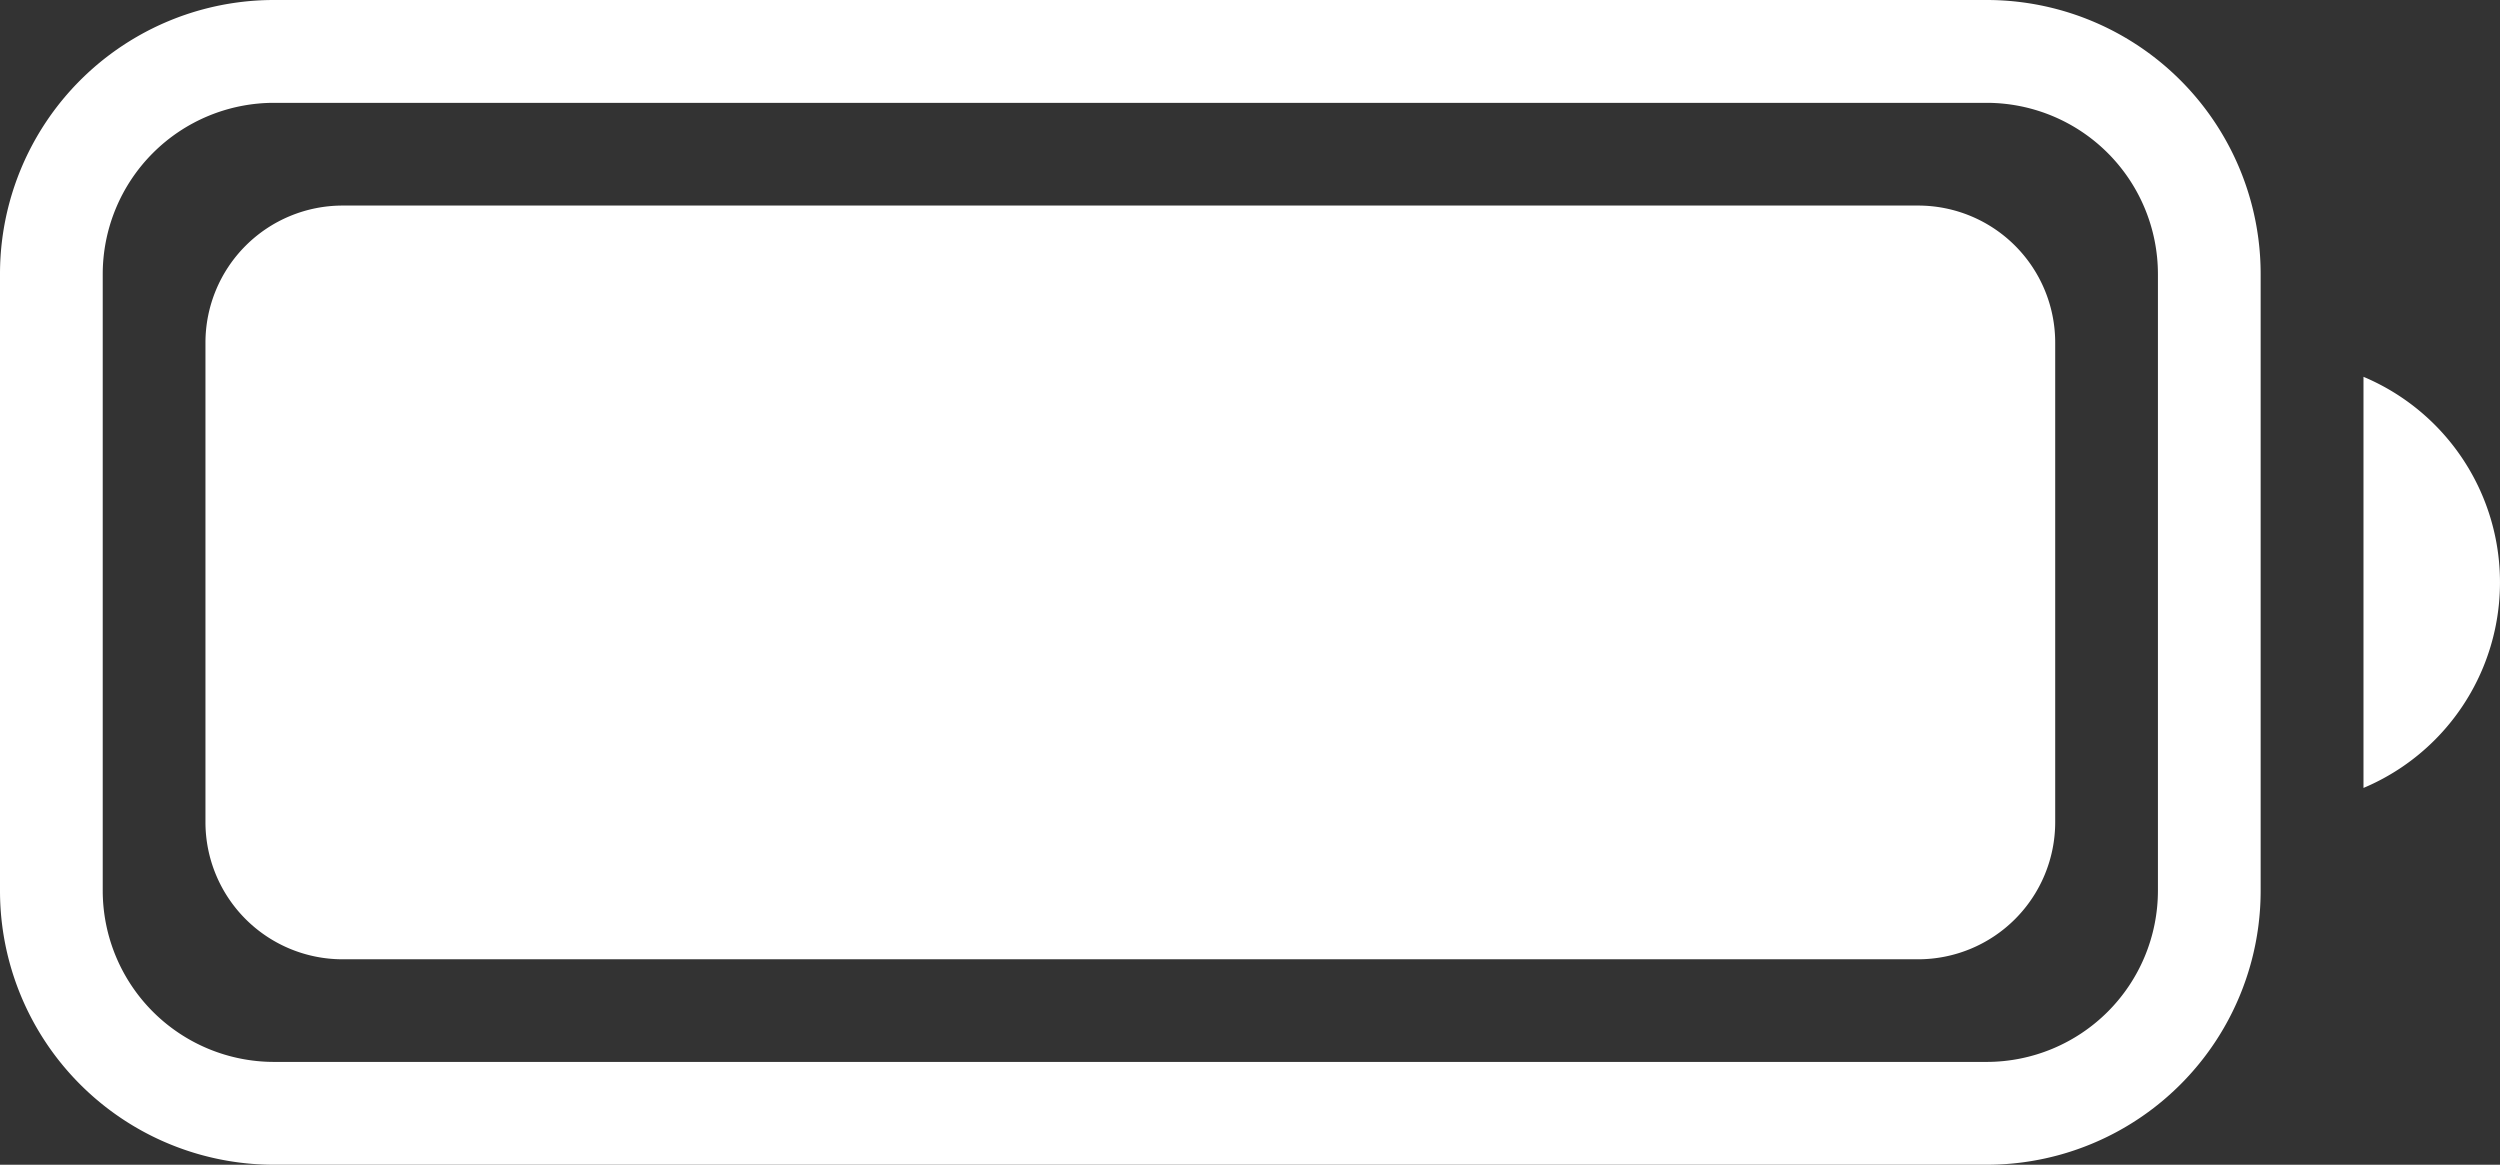 <svg xmlns="http://www.w3.org/2000/svg" width="23.606" height="10.998" viewBox="0 0 23.606 10.998">
  <rect x="0" y="0" width="23.606" height="10.998" fill="#333333" stroke="none"/>
  <g id="Group_869" data-name="Group 869" transform="translate(-335.394 -15.835)">
    <g id="Group_868" data-name="Group 868">
      <g id="Group_867" data-name="Group 867">
        <path id="Path_2715" data-name="Path 2715" d="M354.154,16.806a1.618,1.618,0,0,1,1.616,1.617v5.822a1.618,1.618,0,0,1-1.616,1.617H337.98a1.618,1.618,0,0,1-1.616-1.617V18.423a1.618,1.618,0,0,1,1.616-1.617h16.174m0-.971H337.98a2.587,2.587,0,0,0-2.586,2.588v5.822a2.587,2.587,0,0,0,2.586,2.588h16.174a2.587,2.587,0,0,0,2.586-2.588V18.423a2.587,2.587,0,0,0-2.586-2.588Z" fill="#fff"/>
      </g>
      <path id="Path_2716" data-name="Path 2716" d="M357.711,19.393v3.882a2.106,2.106,0,0,0,0-3.882" fill="#fff"/>
      <path id="Rectangle_179" data-name="Rectangle 179" d="M1.295,0H16.172a1.294,1.294,0,0,1,1.294,1.294V5.822a1.295,1.295,0,0,1-1.295,1.295H1.295A1.295,1.295,0,0,1,0,5.822V1.295A1.295,1.295,0,0,1,1.295,0Z" transform="translate(337.334 17.776)" fill="#fff"/>
    </g>
  </g>
</svg>
